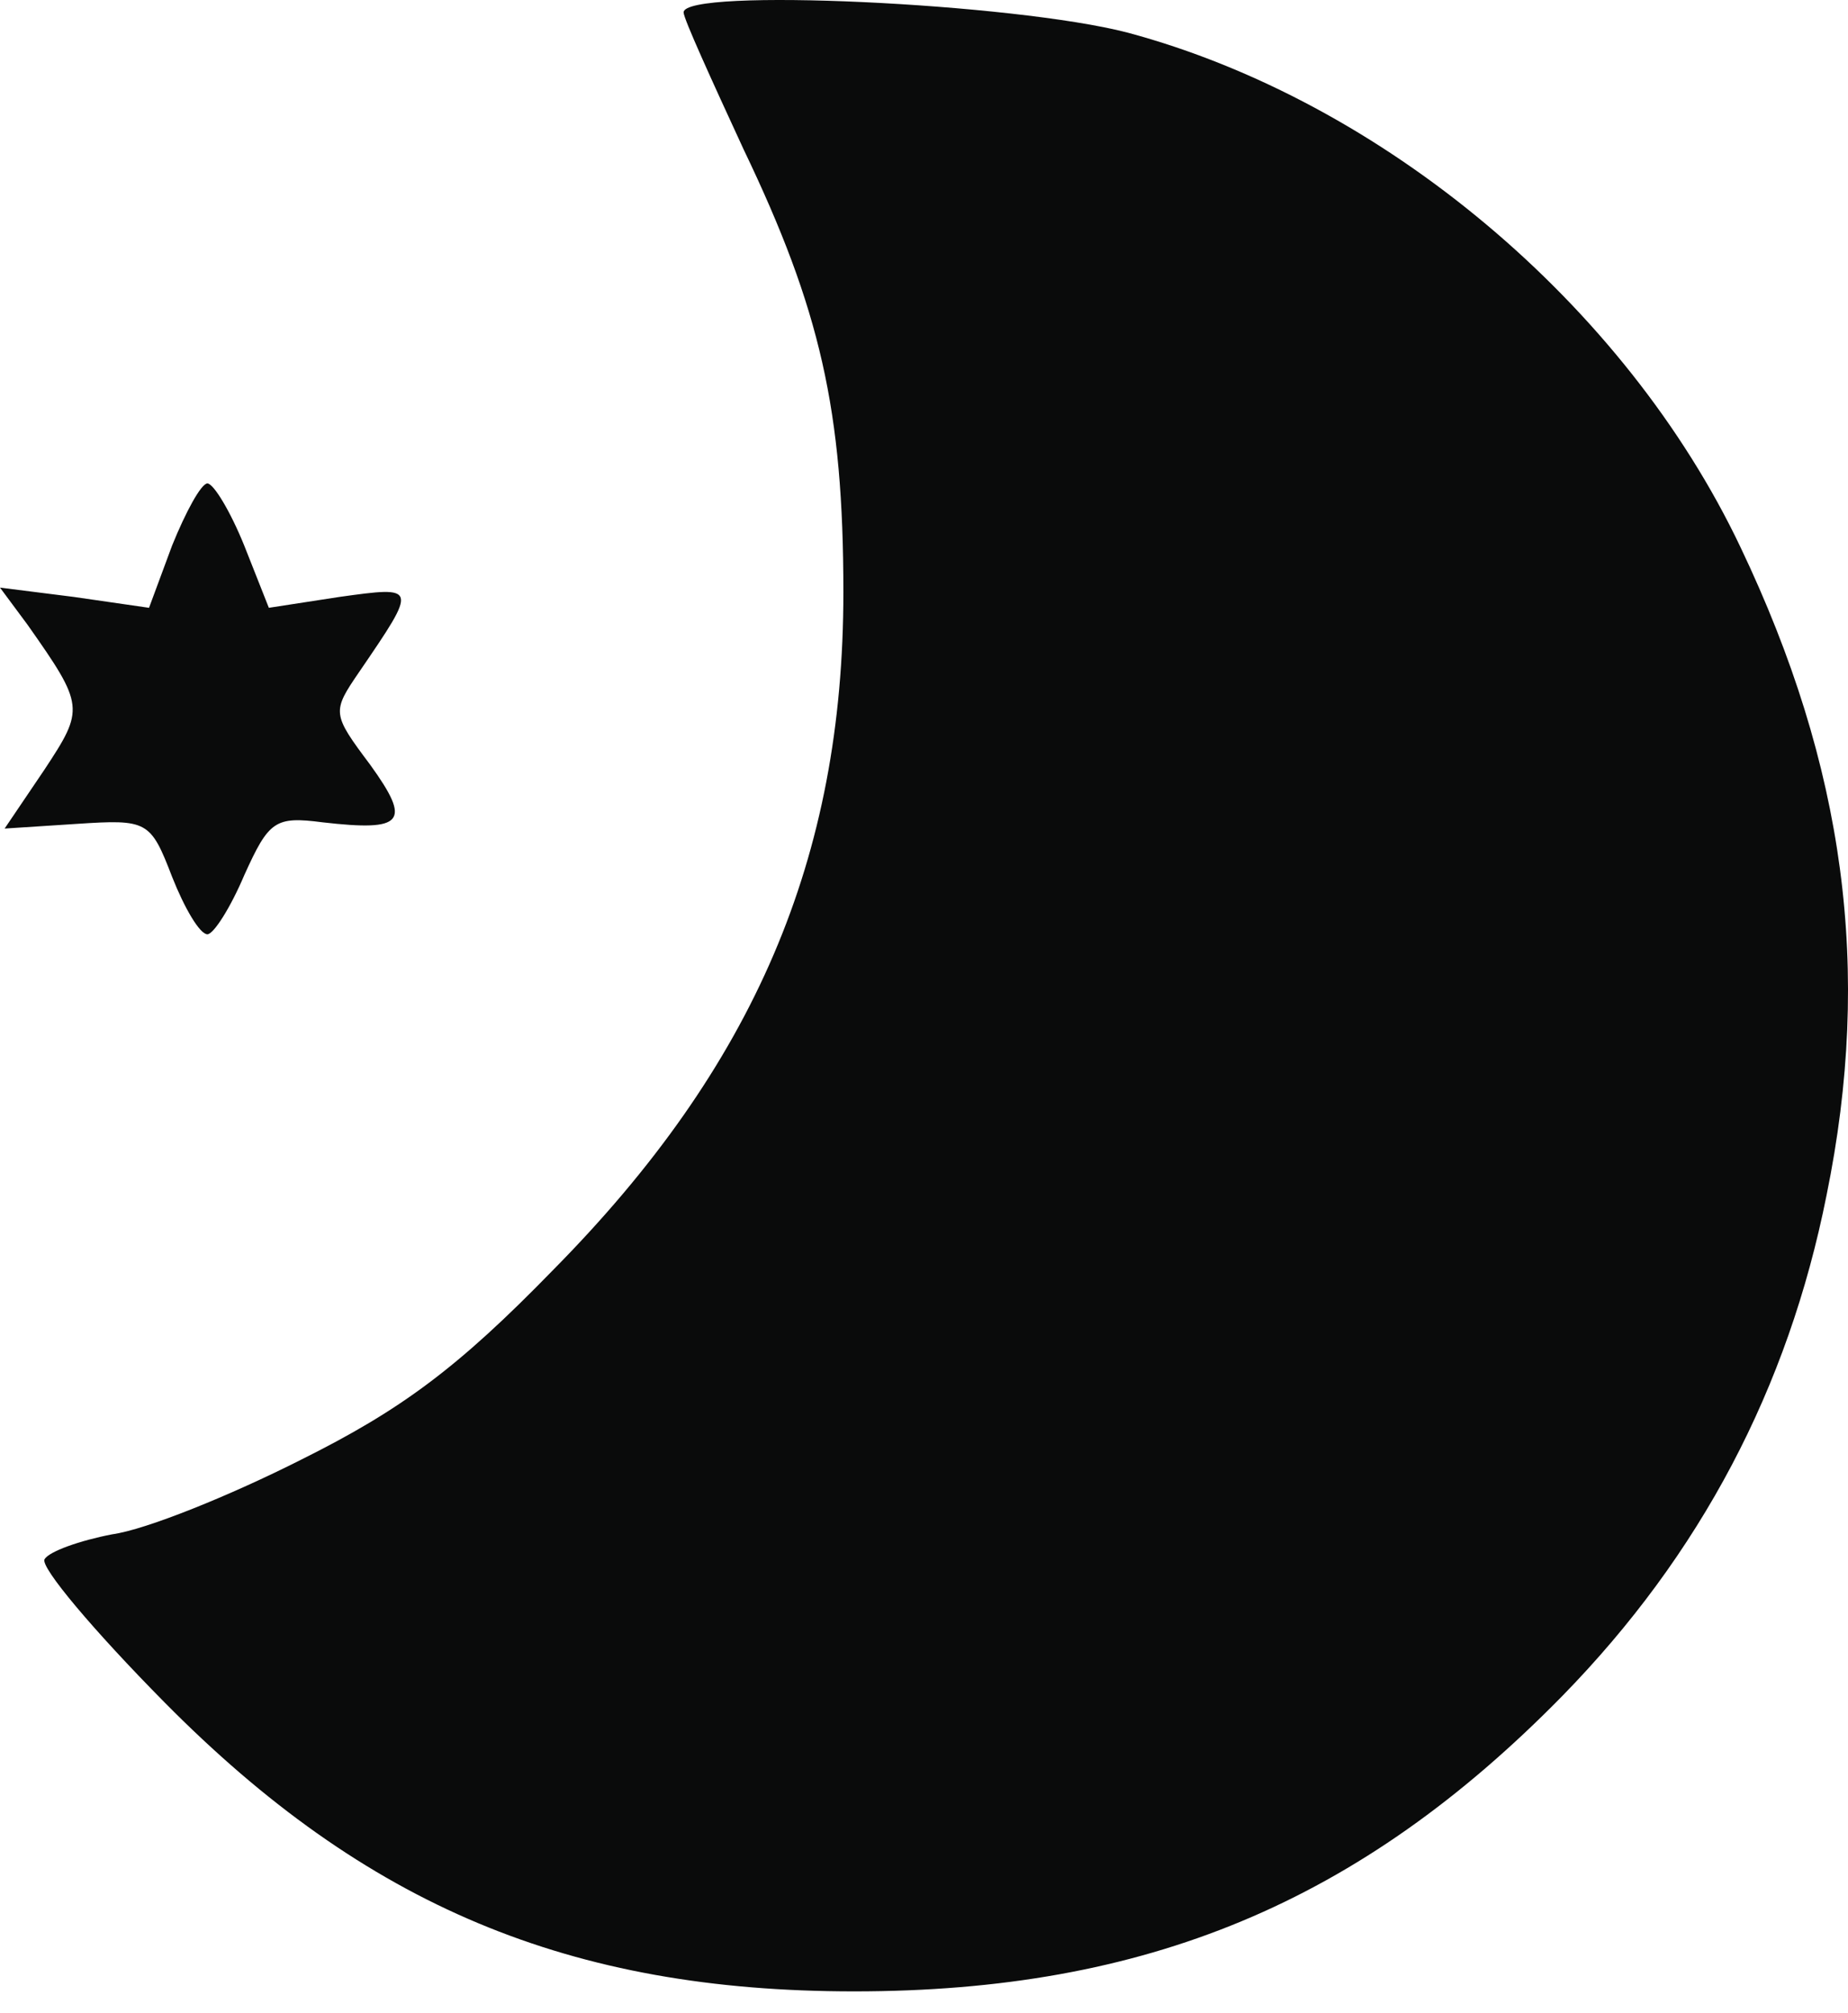 <svg width="56" height="61" viewBox="0 0 56 61" fill="none" xmlns="http://www.w3.org/2000/svg">
<path d="M34.168 0.988C41.896 3.061 49.251 9.231 52.742 16.58C55.907 23.221 56.745 29.392 55.349 36.222C54.185 42.063 51.532 47.103 47.342 51.39C41.197 57.655 34.727 60.34 25.882 60.34C17.271 60.34 11.079 57.749 4.981 51.578C2.84 49.412 1.211 47.48 1.35 47.245C1.49 47.009 2.421 46.679 3.399 46.491C4.423 46.35 6.983 45.313 9.124 44.23C12.15 42.723 13.872 41.451 16.759 38.483C22.857 32.313 25.557 26.001 25.557 17.946C25.557 12.434 24.858 9.373 22.531 4.521C21.553 2.401 20.715 0.564 20.715 0.376C20.715 -0.378 30.724 0.093 34.168 0.988Z" fill="#0A0B0B"/>
<path d="M7.402 16.533L8.147 18.417L10.288 18.087C12.662 17.757 12.662 17.757 10.893 20.348C10.055 21.573 10.055 21.62 11.219 23.174C12.476 24.917 12.243 25.2 9.776 24.917C8.333 24.729 8.147 24.87 7.402 26.519C6.983 27.508 6.471 28.309 6.285 28.309C6.052 28.309 5.586 27.508 5.214 26.566C4.562 24.87 4.469 24.823 2.328 24.964L0.14 25.106L1.35 23.316C2.561 21.479 2.561 21.384 0.838 18.935L0 17.805L2.235 18.087L4.516 18.417L5.214 16.533C5.633 15.496 6.098 14.649 6.285 14.649C6.471 14.649 6.983 15.496 7.402 16.533Z" fill="#0A0B0B"/>
</svg>
